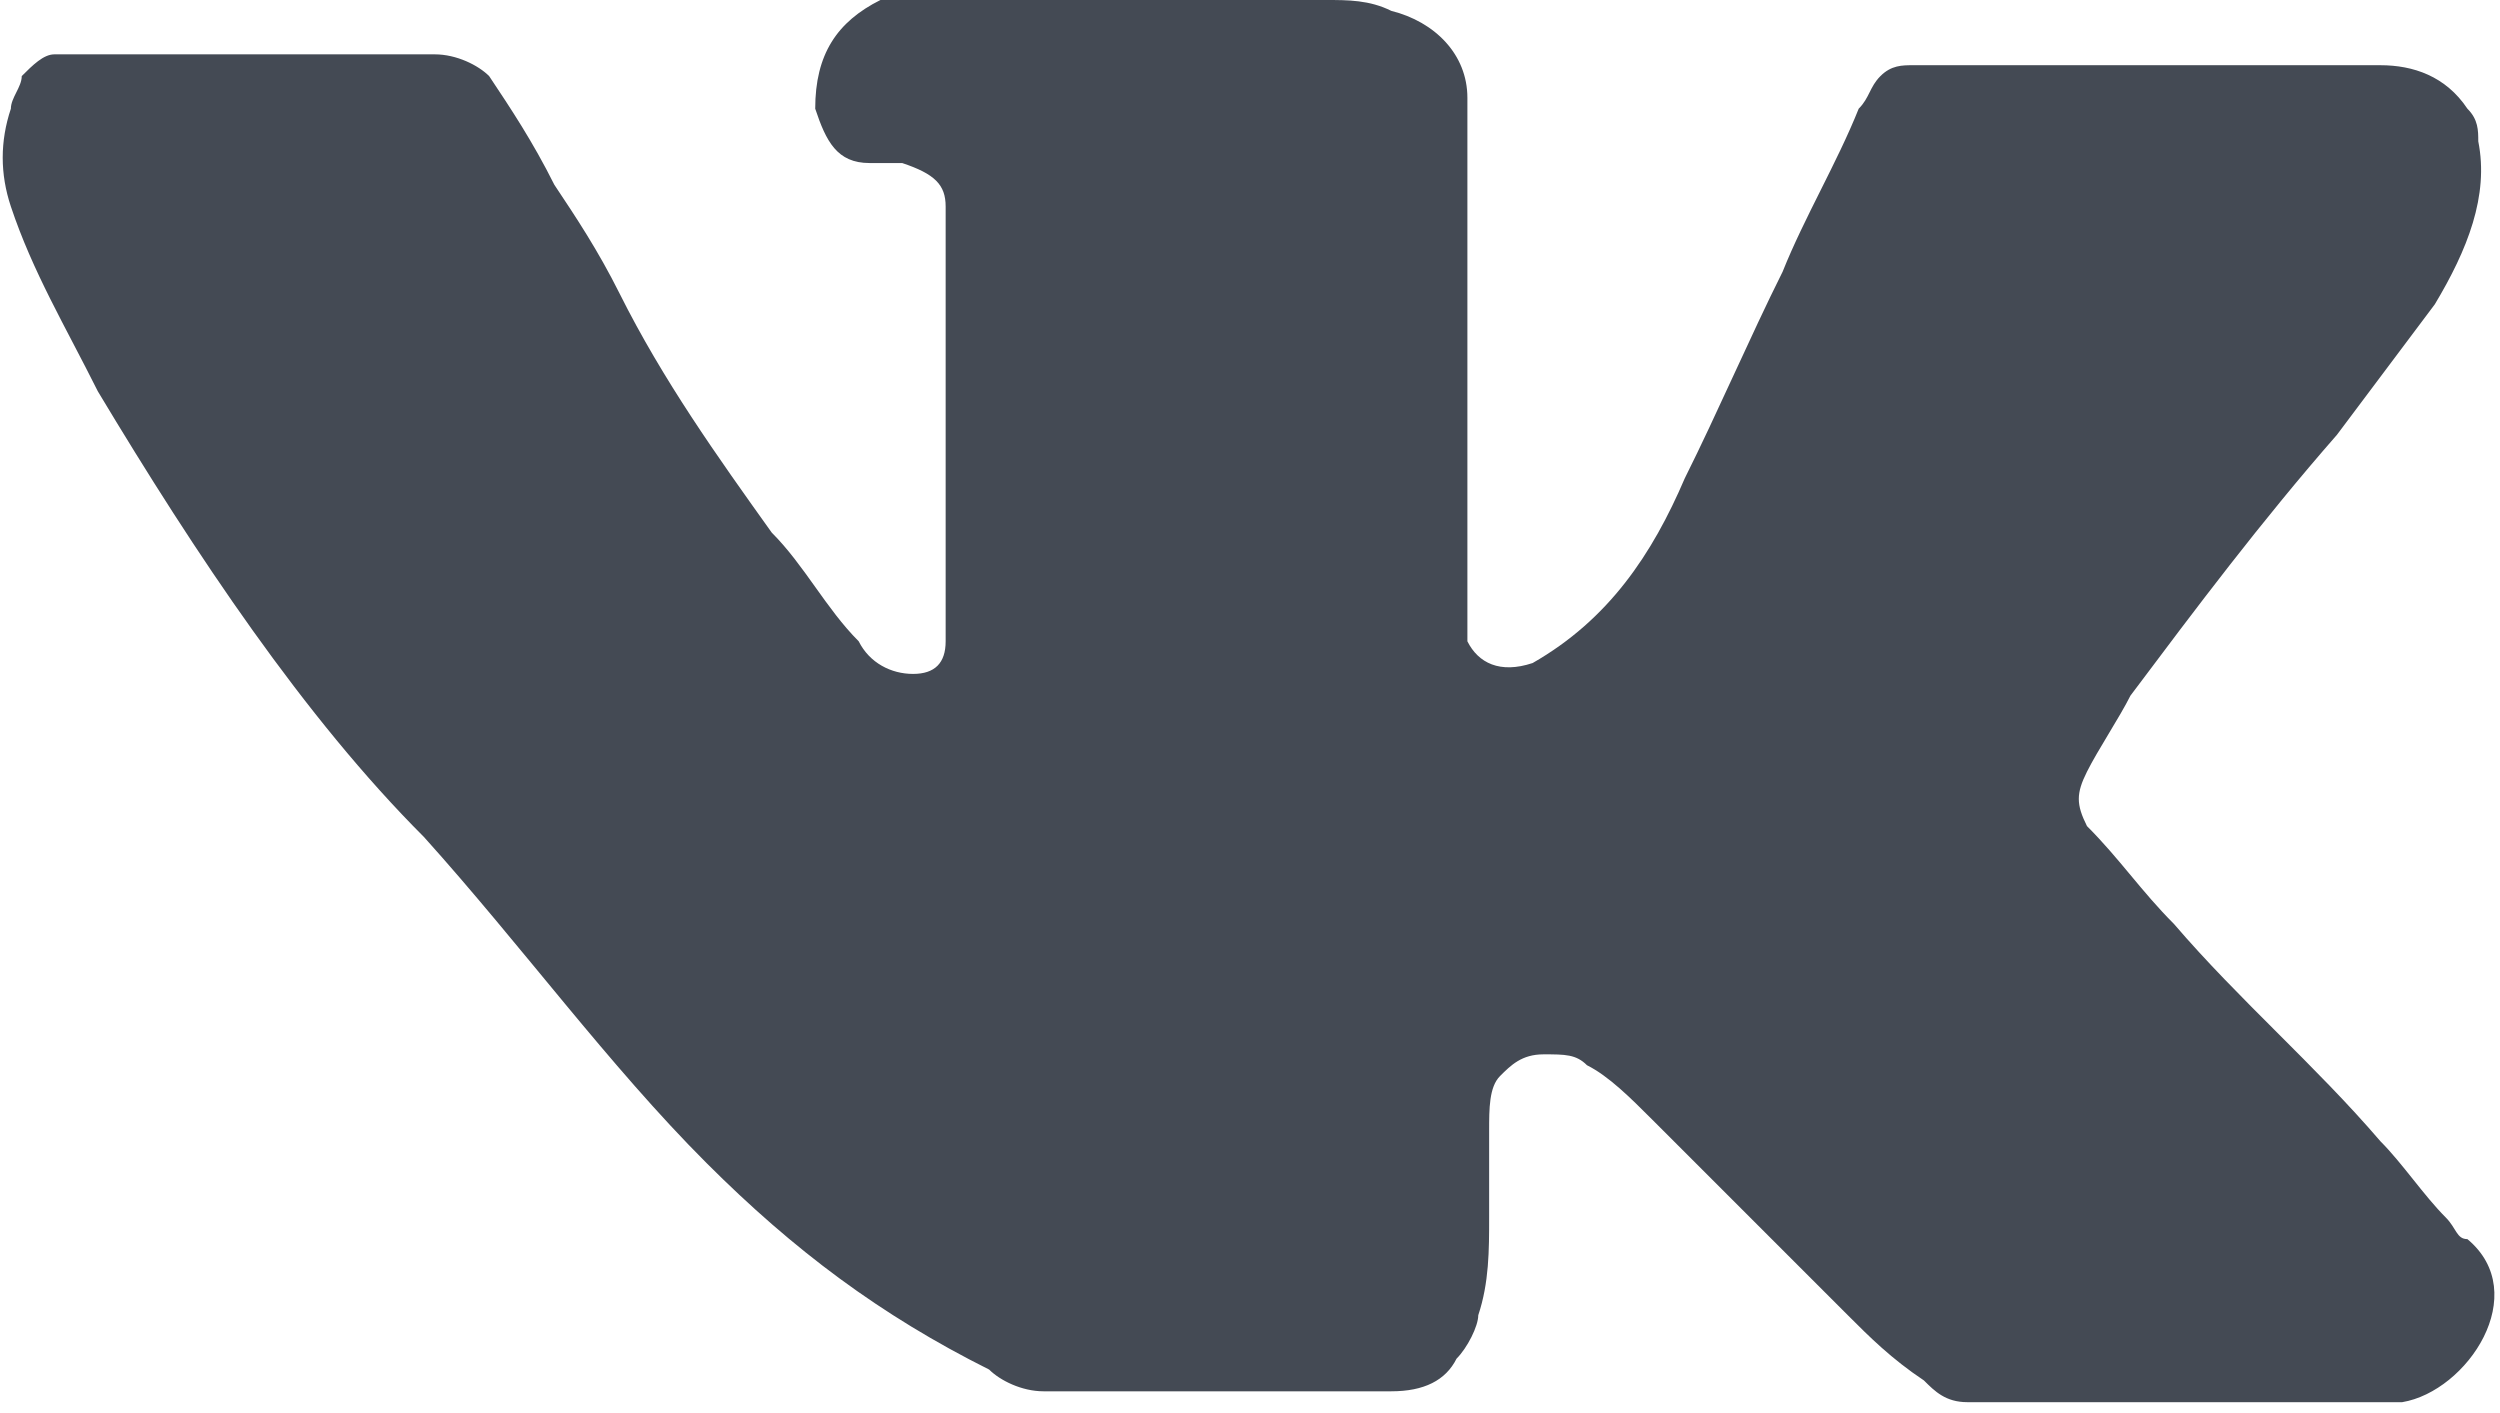 <?xml version="1.0" encoding="utf-8"?>
<!-- Generator: Adobe Illustrator 19.2.1, SVG Export Plug-In . SVG Version: 6.00 Build 0)  -->
<svg version="1.1" id="Слой_1" xmlns="http://www.w3.org/2000/svg" xmlns:xlink="http://www.w3.org/1999/xlink" x="0px" y="0px"
	 viewBox="0 0 23 13" style="enable-background:new 0 0 23 13;" xml:space="preserve">
<style type="text/css">
	.st0{fill:#444A54;}
</style>
<path class="st0" d="M22.1,12.9c-0.1,0-0.2,0-0.4,0c-1.2,0-2.4,0-3.6,0c-0.2,0-0.3-0.1-0.4-0.2c-0.3-0.2-0.5-0.4-0.7-0.6
	c-0.6-0.6-1.2-1.2-1.8-1.8c-0.2-0.2-0.4-0.4-0.6-0.5c-0.1-0.1-0.2-0.1-0.4-0.1c-0.2,0-0.3,0.1-0.4,0.2c-0.1,0.1-0.1,0.3-0.1,0.5
	c0,0.3,0,0.6,0,0.8c0,0.3,0,0.6-0.1,0.9c0,0.1-0.1,0.3-0.2,0.4c-0.1,0.2-0.3,0.3-0.6,0.3c-1.1,0-2.1,0-3.2,0c-0.2,0-0.4-0.1-0.5-0.2
	c-1-0.5-1.8-1.1-2.6-1.9c-0.9-0.9-1.7-2-2.6-3C2.8,6.6,1.8,5.1,0.9,3.6C0.6,3,0.3,2.5,0.1,1.9C0,1.6,0,1.3,0.1,1
	c0-0.1,0.1-0.2,0.1-0.3c0.1-0.1,0.2-0.2,0.3-0.2c0.1,0,0.1,0,0.2,0c1.1,0,2.2,0,3.3,0c0.2,0,0.4,0.1,0.5,0.2C4.7,1,4.9,1.3,5.1,1.7
	C5.3,2,5.5,2.3,5.7,2.7c0.4,0.8,0.9,1.5,1.4,2.2c0.3,0.3,0.5,0.7,0.8,1C8,6.1,8.2,6.2,8.4,6.2c0.2,0,0.3-0.1,0.3-0.3
	c0,0,0-0.1,0-0.1c0-1.2,0-2.4,0-3.6c0-0.1,0-0.2,0-0.3c0-0.2-0.1-0.3-0.4-0.4c-0.1,0-0.2,0-0.3,0c-0.3,0-0.4-0.2-0.5-0.5
	c0-0.5,0.2-0.8,0.6-1C8.3,0,8.5,0,8.7,0c1,0,2,0,2.9,0c0.2,0,0.4,0,0.6,0c0.2,0,0.4,0,0.6,0.1c0.4,0.1,0.7,0.4,0.7,0.8
	c0,0.1,0,0.2,0,0.3c0,0.7,0,1.5,0,2.2c0,0.8,0,1.5,0,2.3c0,0.1,0,0.2,0,0.2c0.1,0.2,0.3,0.3,0.6,0.2c0.7-0.4,1.1-1,1.4-1.7
	c0.3-0.6,0.6-1.3,0.9-1.9c0.2-0.5,0.5-1,0.7-1.5c0.1-0.1,0.1-0.2,0.2-0.3c0.1-0.1,0.2-0.1,0.3-0.1c1.4,0,2.8,0,4.3,0
	c0.3,0,0.6,0.1,0.8,0.4c0.1,0.1,0.1,0.2,0.1,0.3c0.1,0.5-0.1,1-0.4,1.5c-0.3,0.4-0.6,0.8-0.9,1.2c-0.7,0.8-1.3,1.6-1.9,2.4
	c-0.1,0.2-0.3,0.5-0.4,0.7c-0.1,0.2-0.1,0.3,0,0.5c0.3,0.3,0.5,0.6,0.8,0.9c0.6,0.7,1.3,1.3,1.9,2c0.2,0.2,0.4,0.5,0.6,0.7
	c0.1,0.1,0.1,0.2,0.2,0.2C23.3,11.9,22.7,12.8,22.1,12.9z"/>
</svg>

